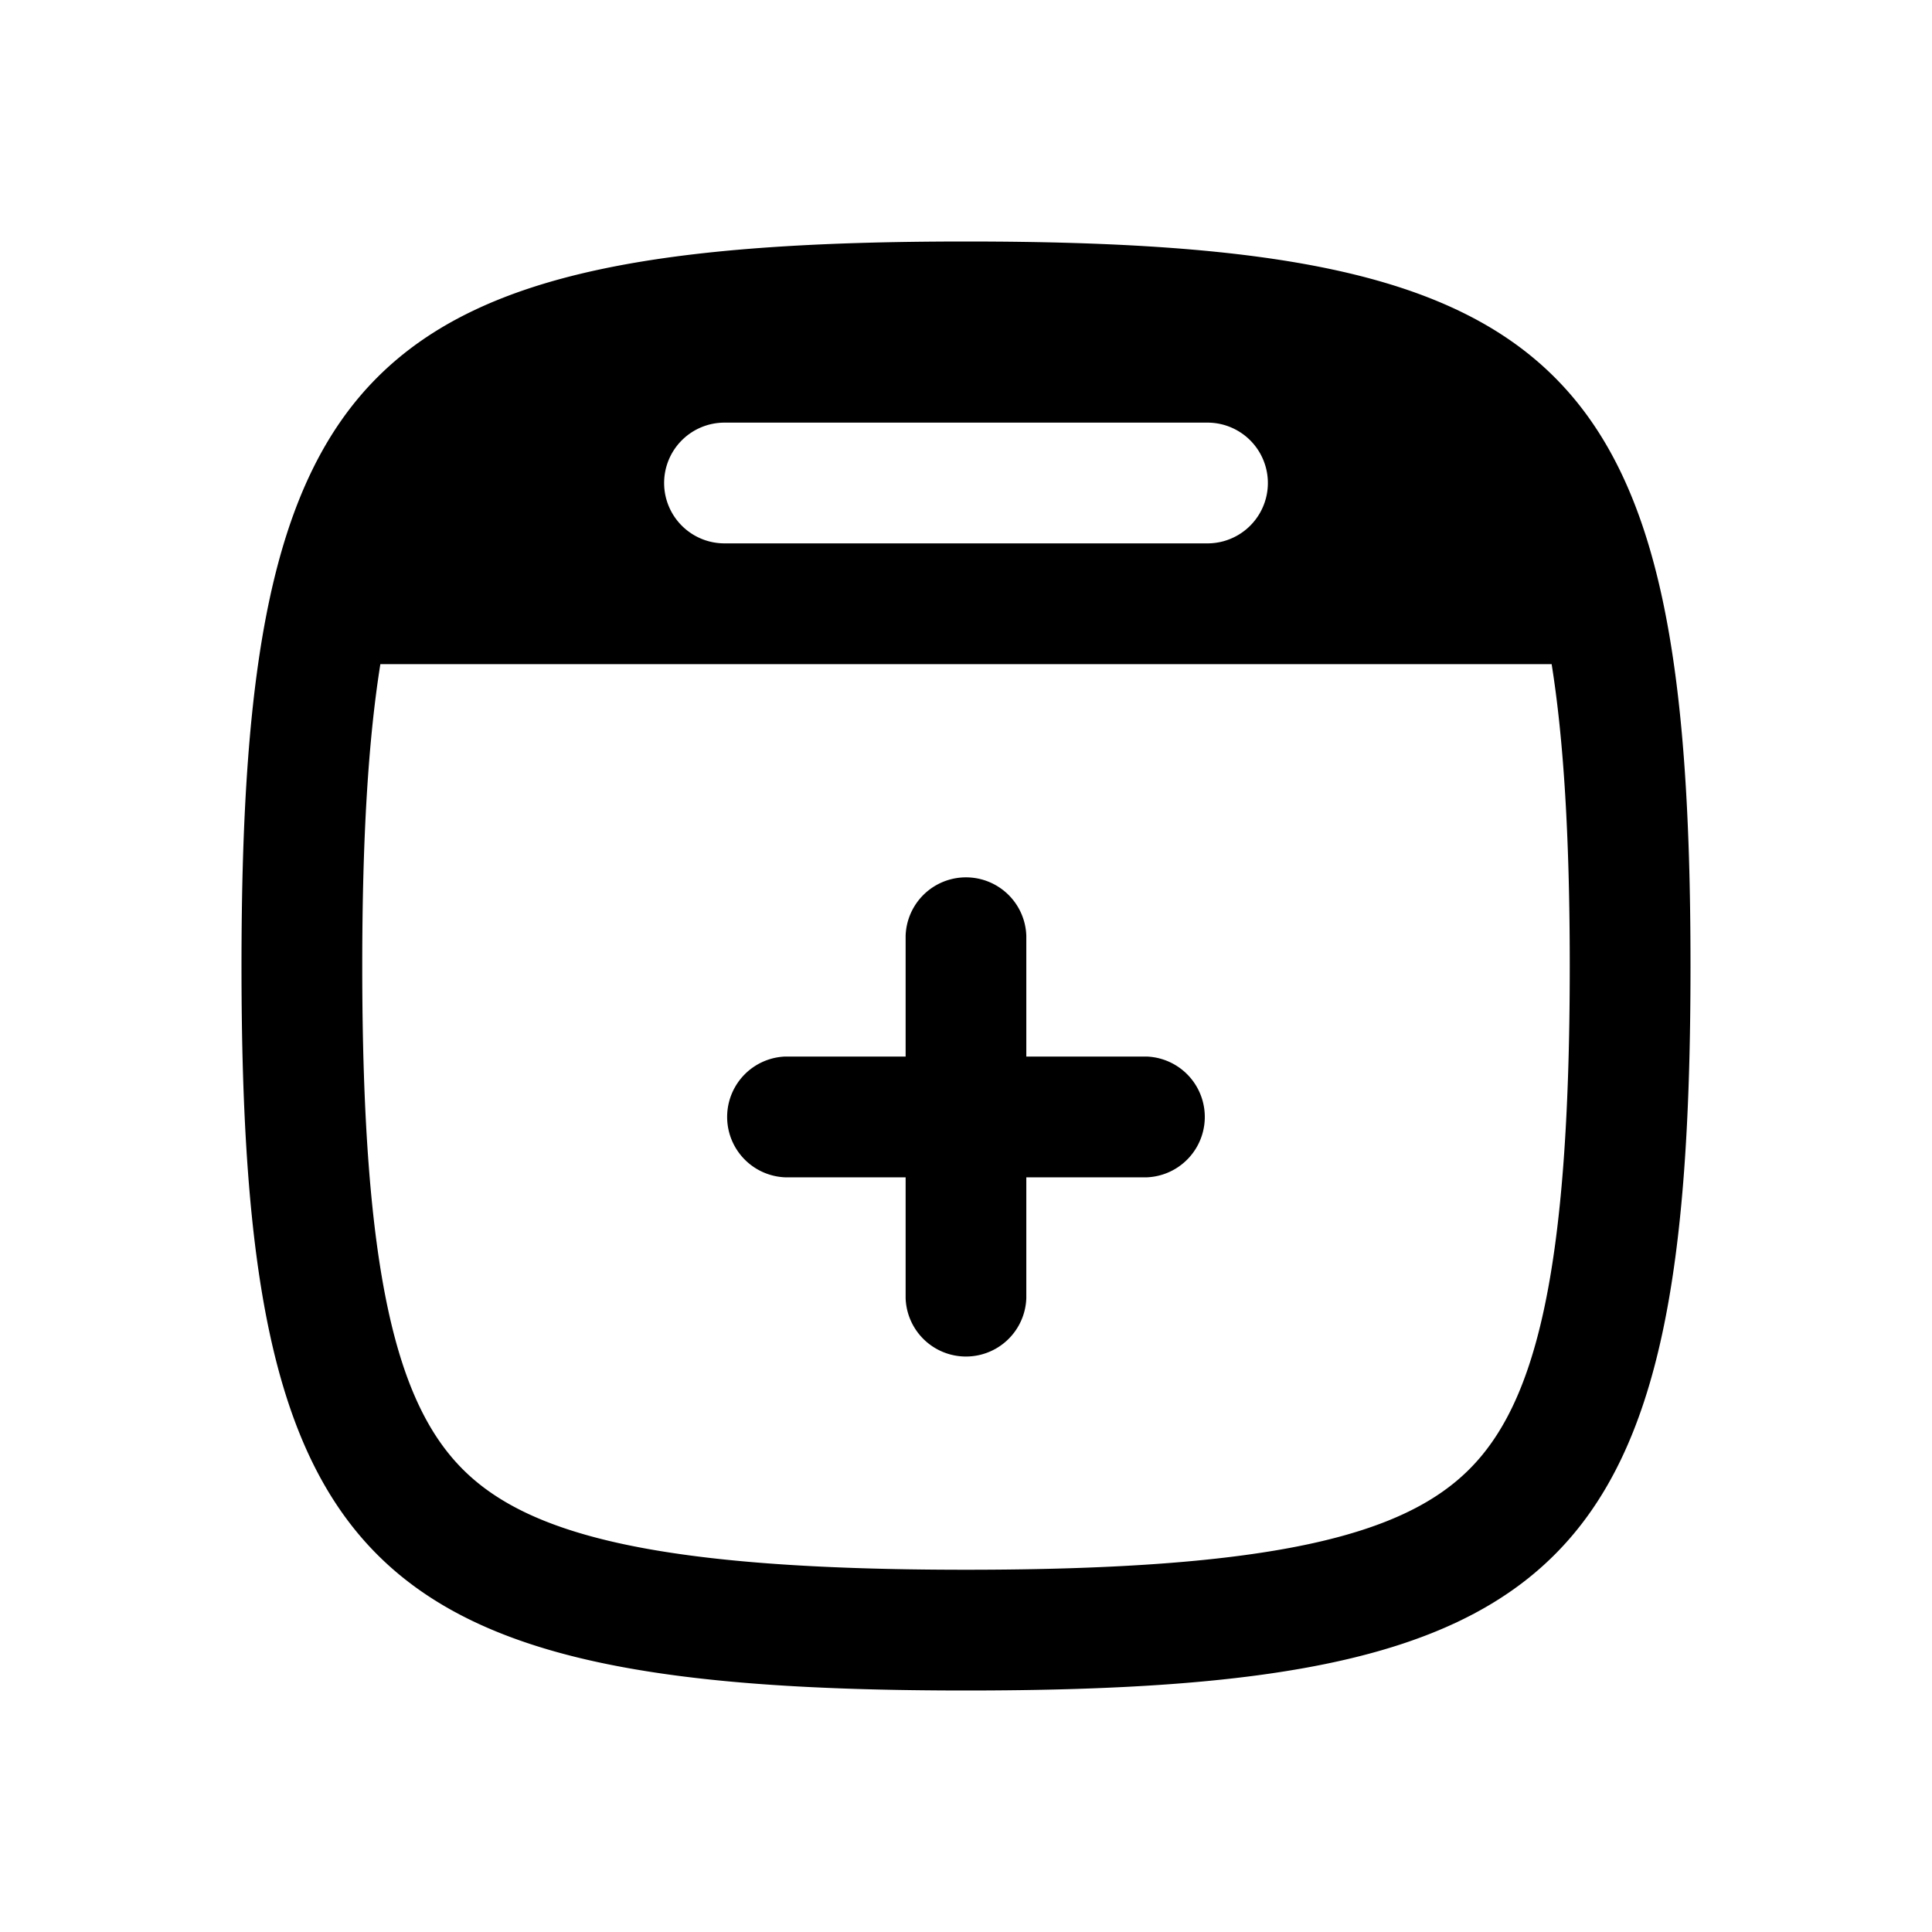 <svg fill-rule = "evenodd" cliprule = "evenodd" stroke-linejoin = "round" stroke-miterlimit = "1.414" xmlns = "http://www.w3.org/2000/svg" aria-label = "bolt-docs" viewBox = "0 0 32 32" preserveAspectRatio = "xMidYMid meet" fill = "currentColor" width = "48" height = "48"> 
<g>
  <path fill-rule="evenodd" clip-rule="evenodd" d="M28 16C28 6 26 4 16 4S4 6 4 16s2 12 12 12 12-2 12-12zm-3.664 8.336C25.425 23.247 26 21.1 26 16c0-2.14-.102-3.76-.3-5H6.3c-.198 1.24-.3 2.86-.3 5 0 5.1.576 7.247 1.665 8.336C8.753 25.425 10.9 26 16 26s7.247-.575 8.336-1.664zM11 8a1 1 0 0 1 1-1h8a1 1 0 0 1 0 2h-8a1 1 0 0 1-1-1z" />
  <path fill-rule="evenodd" clip-rule="evenodd" d="M15 15.5a1 1 0 0 1 1.999 0v2h2a1.001 1.001 0 0 1 0 2h-2v2a1 1 0 0 1-1.999 0v-2h-2a1.001 1.001 0 0 1 0-2h2v-2z" />
</g>
</svg>
